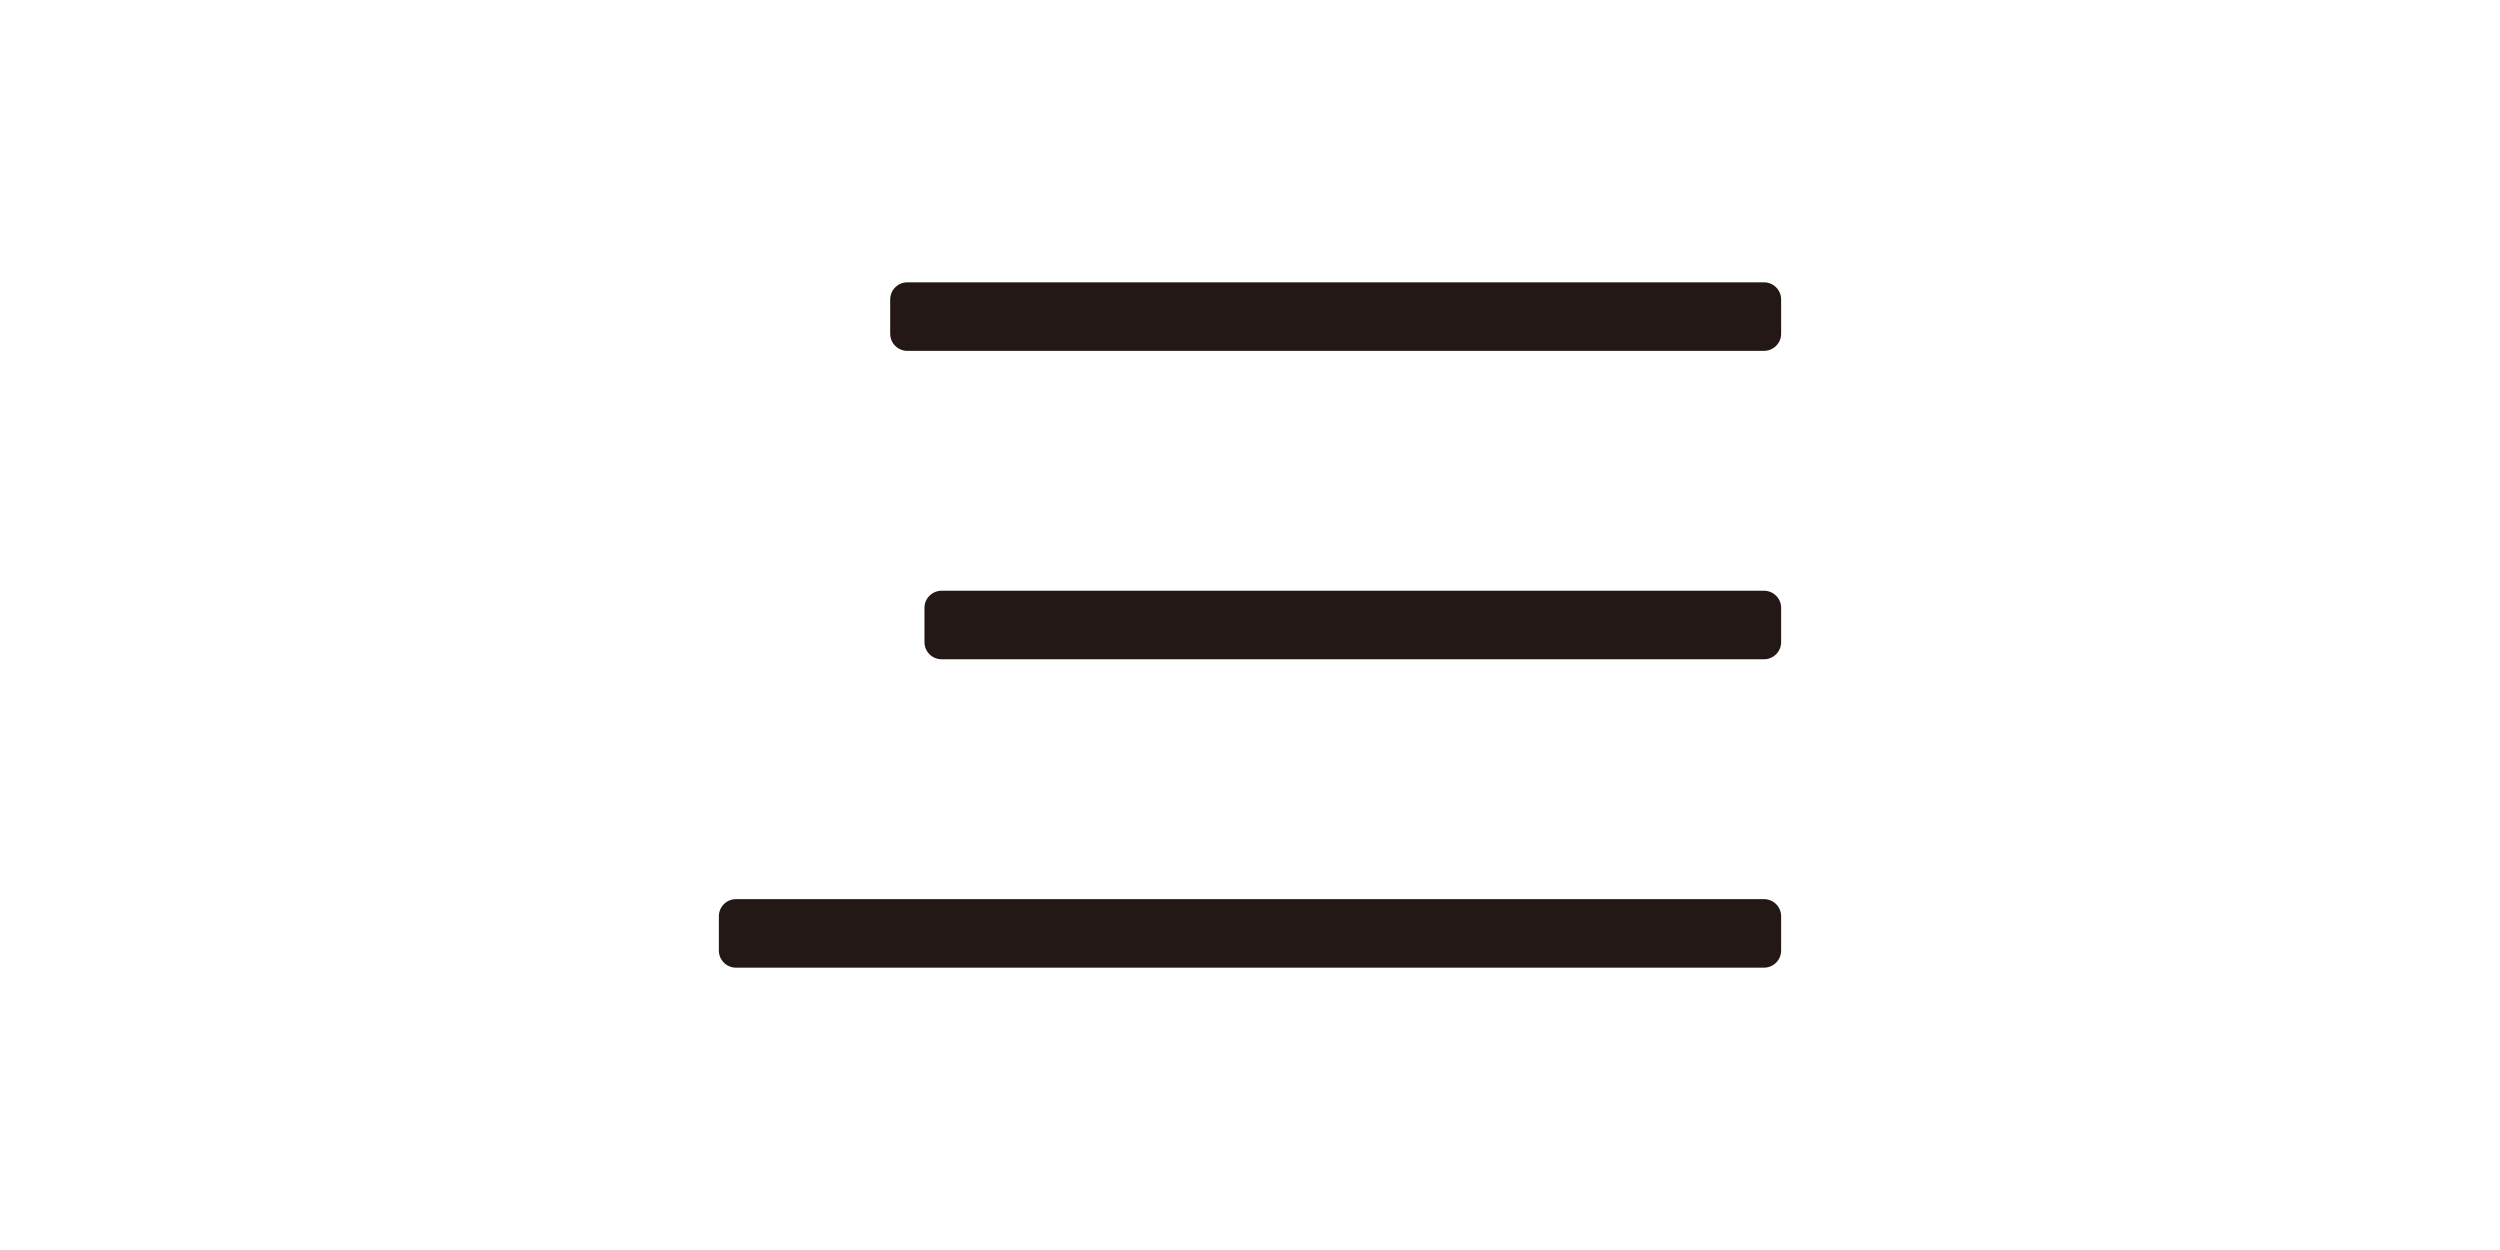 <?xml version="1.0" standalone="no"?><!DOCTYPE svg PUBLIC "-//W3C//DTD SVG 1.1//EN" "http://www.w3.org/Graphics/SVG/1.1/DTD/svg11.dtd"><svg class="icon" height="512" viewBox="0 0 1024 1024" version="1.1" xmlns="http://www.w3.org/2000/svg"><path d="M231.285 231.288h701.787c7.751 0 14.033 6.285 14.033 14.033v28.074c0 7.754-6.282 14.033-14.033 14.033H231.285c-7.751 0-14.036-6.28-14.036-14.033V245.32c0-7.747 6.285-14.033 14.036-14.033zM259.354 483.927h673.719c7.751 0 14.033 6.285 14.033 14.039v28.068c0 7.754-6.282 14.039-14.033 14.039H259.354c-7.751 0-14.033-6.285-14.033-14.039v-28.068c-0.001-7.754 6.282-14.039 14.033-14.039zM90.925 736.573h842.147c7.751 0 14.033 6.282 14.033 14.036v28.071c0 7.751-6.282 14.033-14.033 14.033H90.925c-7.751 0-14.033-6.282-14.033-14.033V750.608c0-7.754 6.282-14.036 14.033-14.036z" fill="#231815" /></svg>